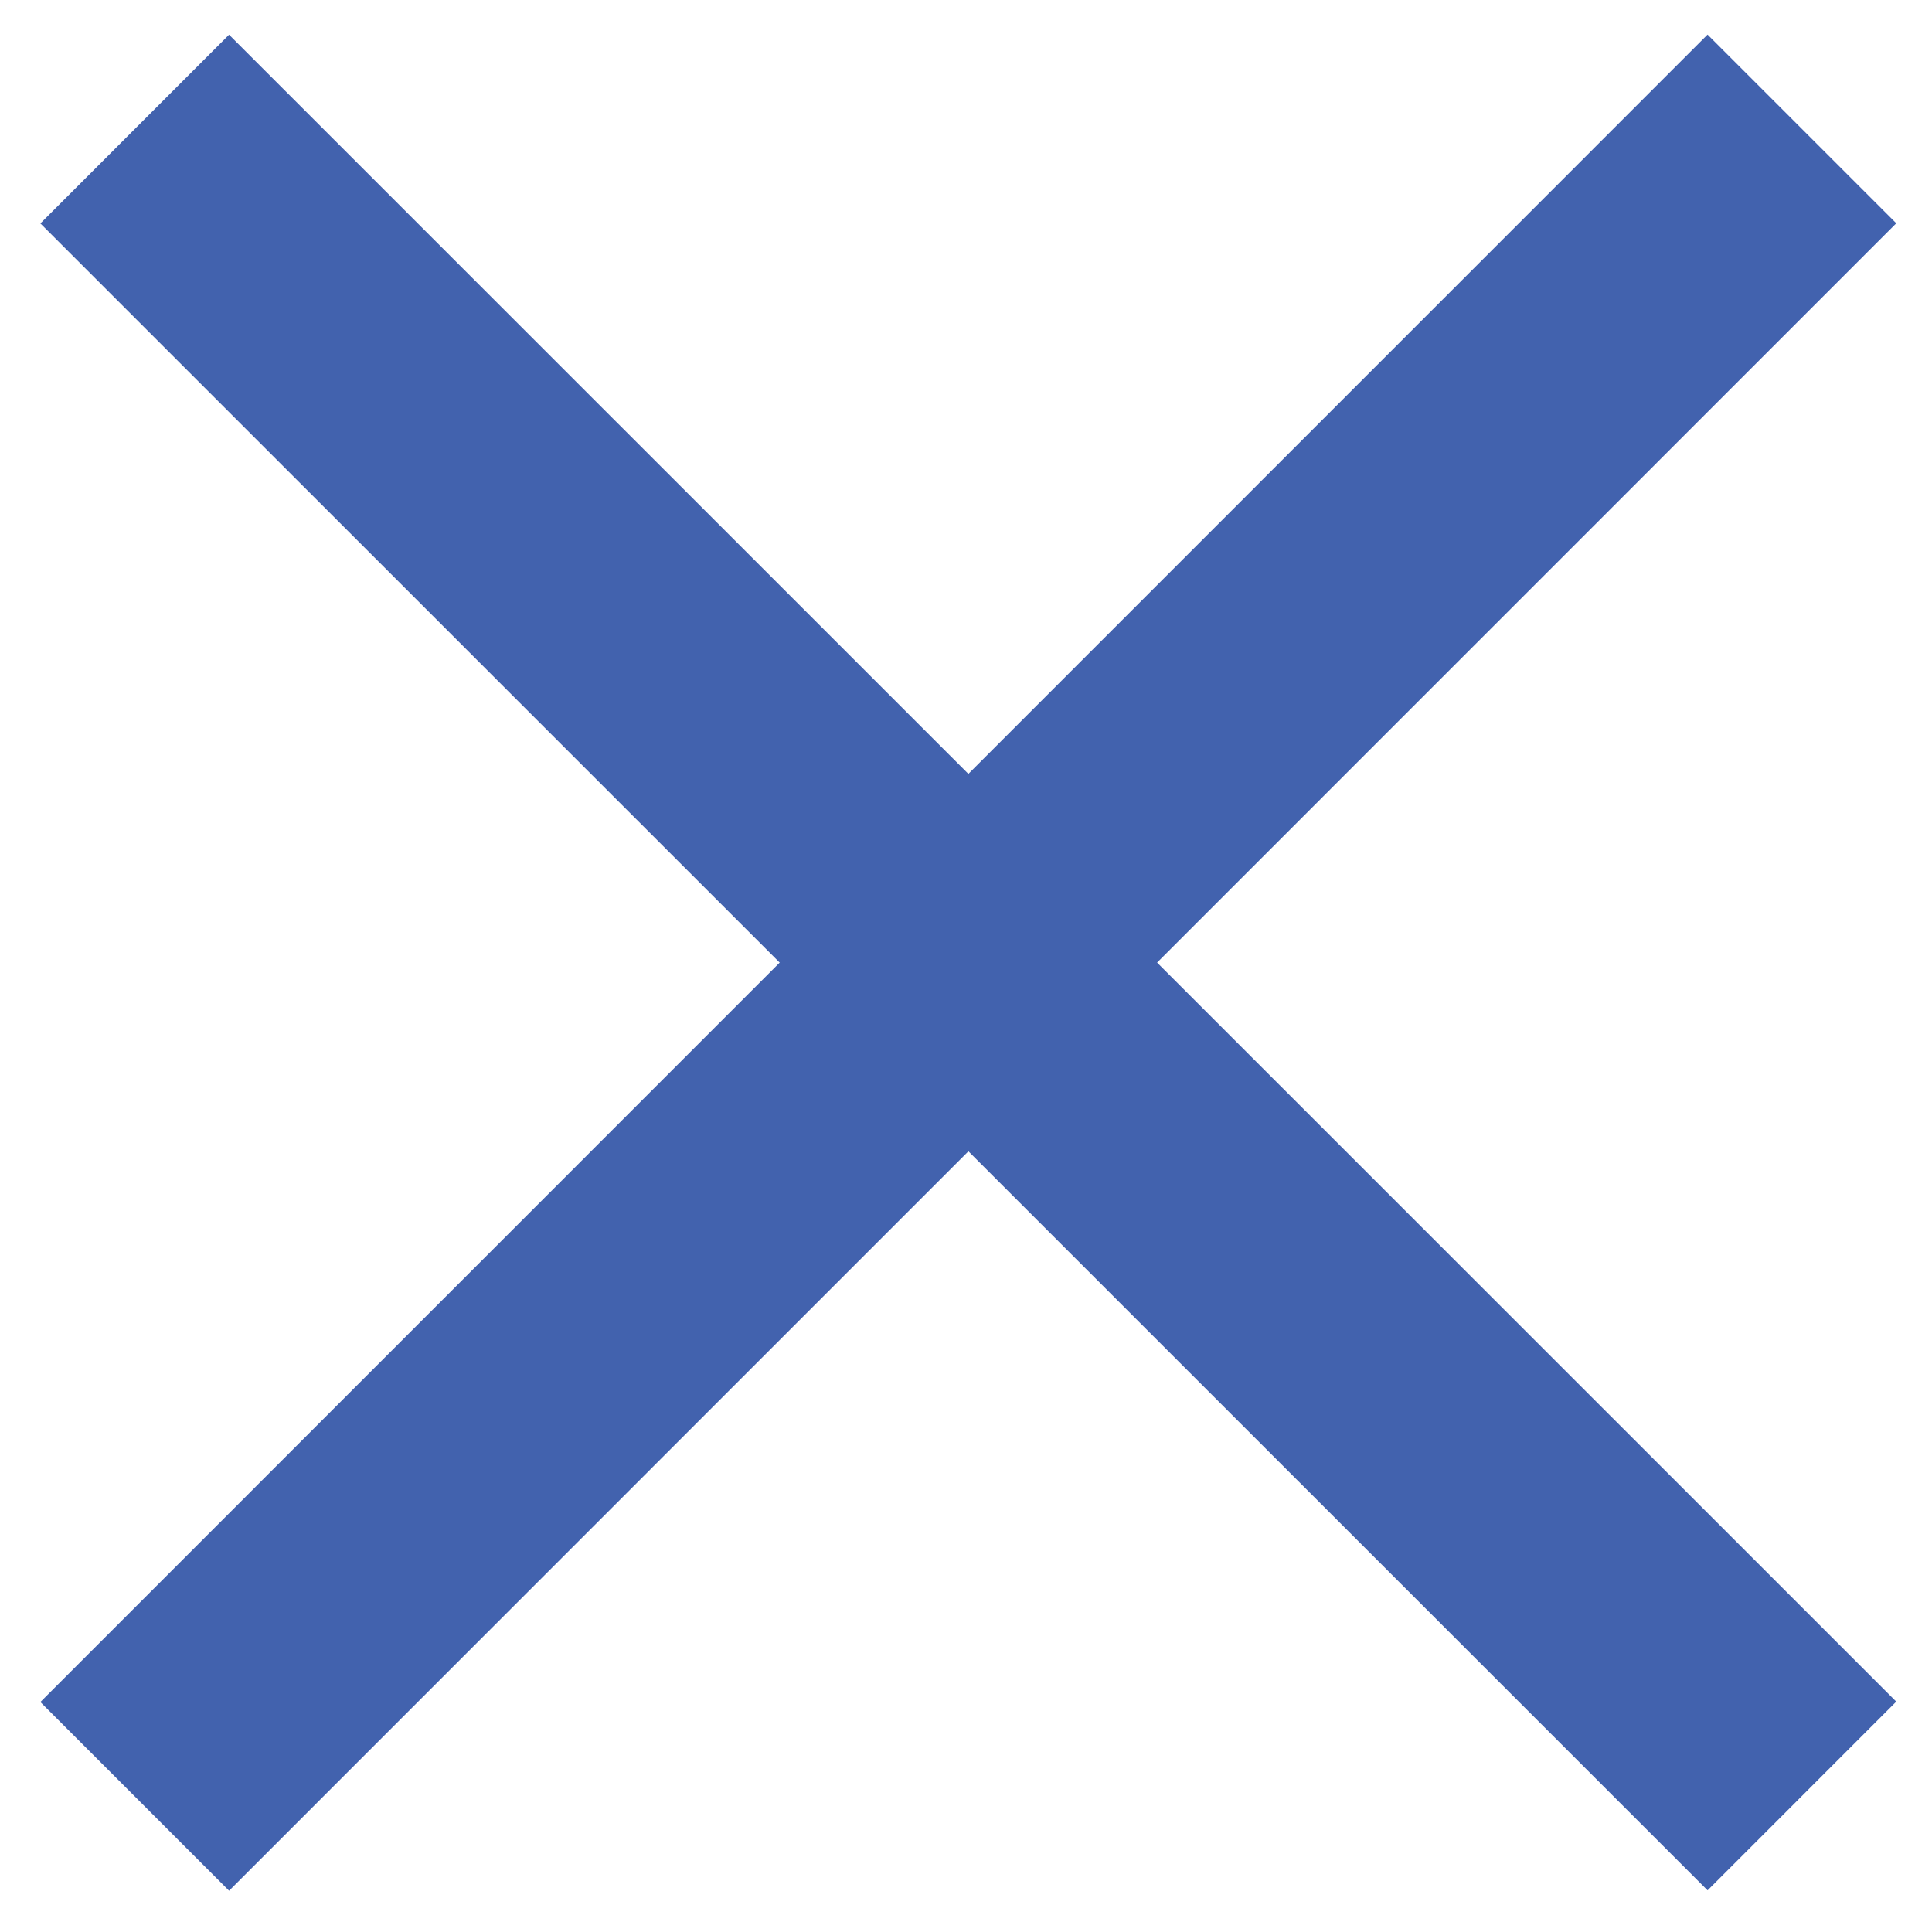 <?xml version="1.0" encoding="utf-8"?>
<!-- Generator: Adobe Illustrator 16.0.0, SVG Export Plug-In . SVG Version: 6.00 Build 0)  -->
<!DOCTYPE svg PUBLIC "-//W3C//DTD SVG 1.1//EN" "http://www.w3.org/Graphics/SVG/1.1/DTD/svg11.dtd">
<svg version="1.1" id="Layer_1" xmlns="http://www.w3.org/2000/svg" xmlns:xlink="http://www.w3.org/1999/xlink" x="0px" y="0px"
	 width="15px" height="15px" viewBox="0 0 15 15" enable-background="new 0 0 15 15" xml:space="preserve">
<line fill="none" stroke="#4262AE" stroke-width="2.072" stroke-miterlimit="10" x1="1.046" y1="1.002" x2="13.99" y2="13.944"/>
<line fill="none" stroke="#4262AE" stroke-width="2.072" stroke-miterlimit="10" x1="1.046" y1="13.947" x2="13.99" y2="1.001"/>
</svg>
